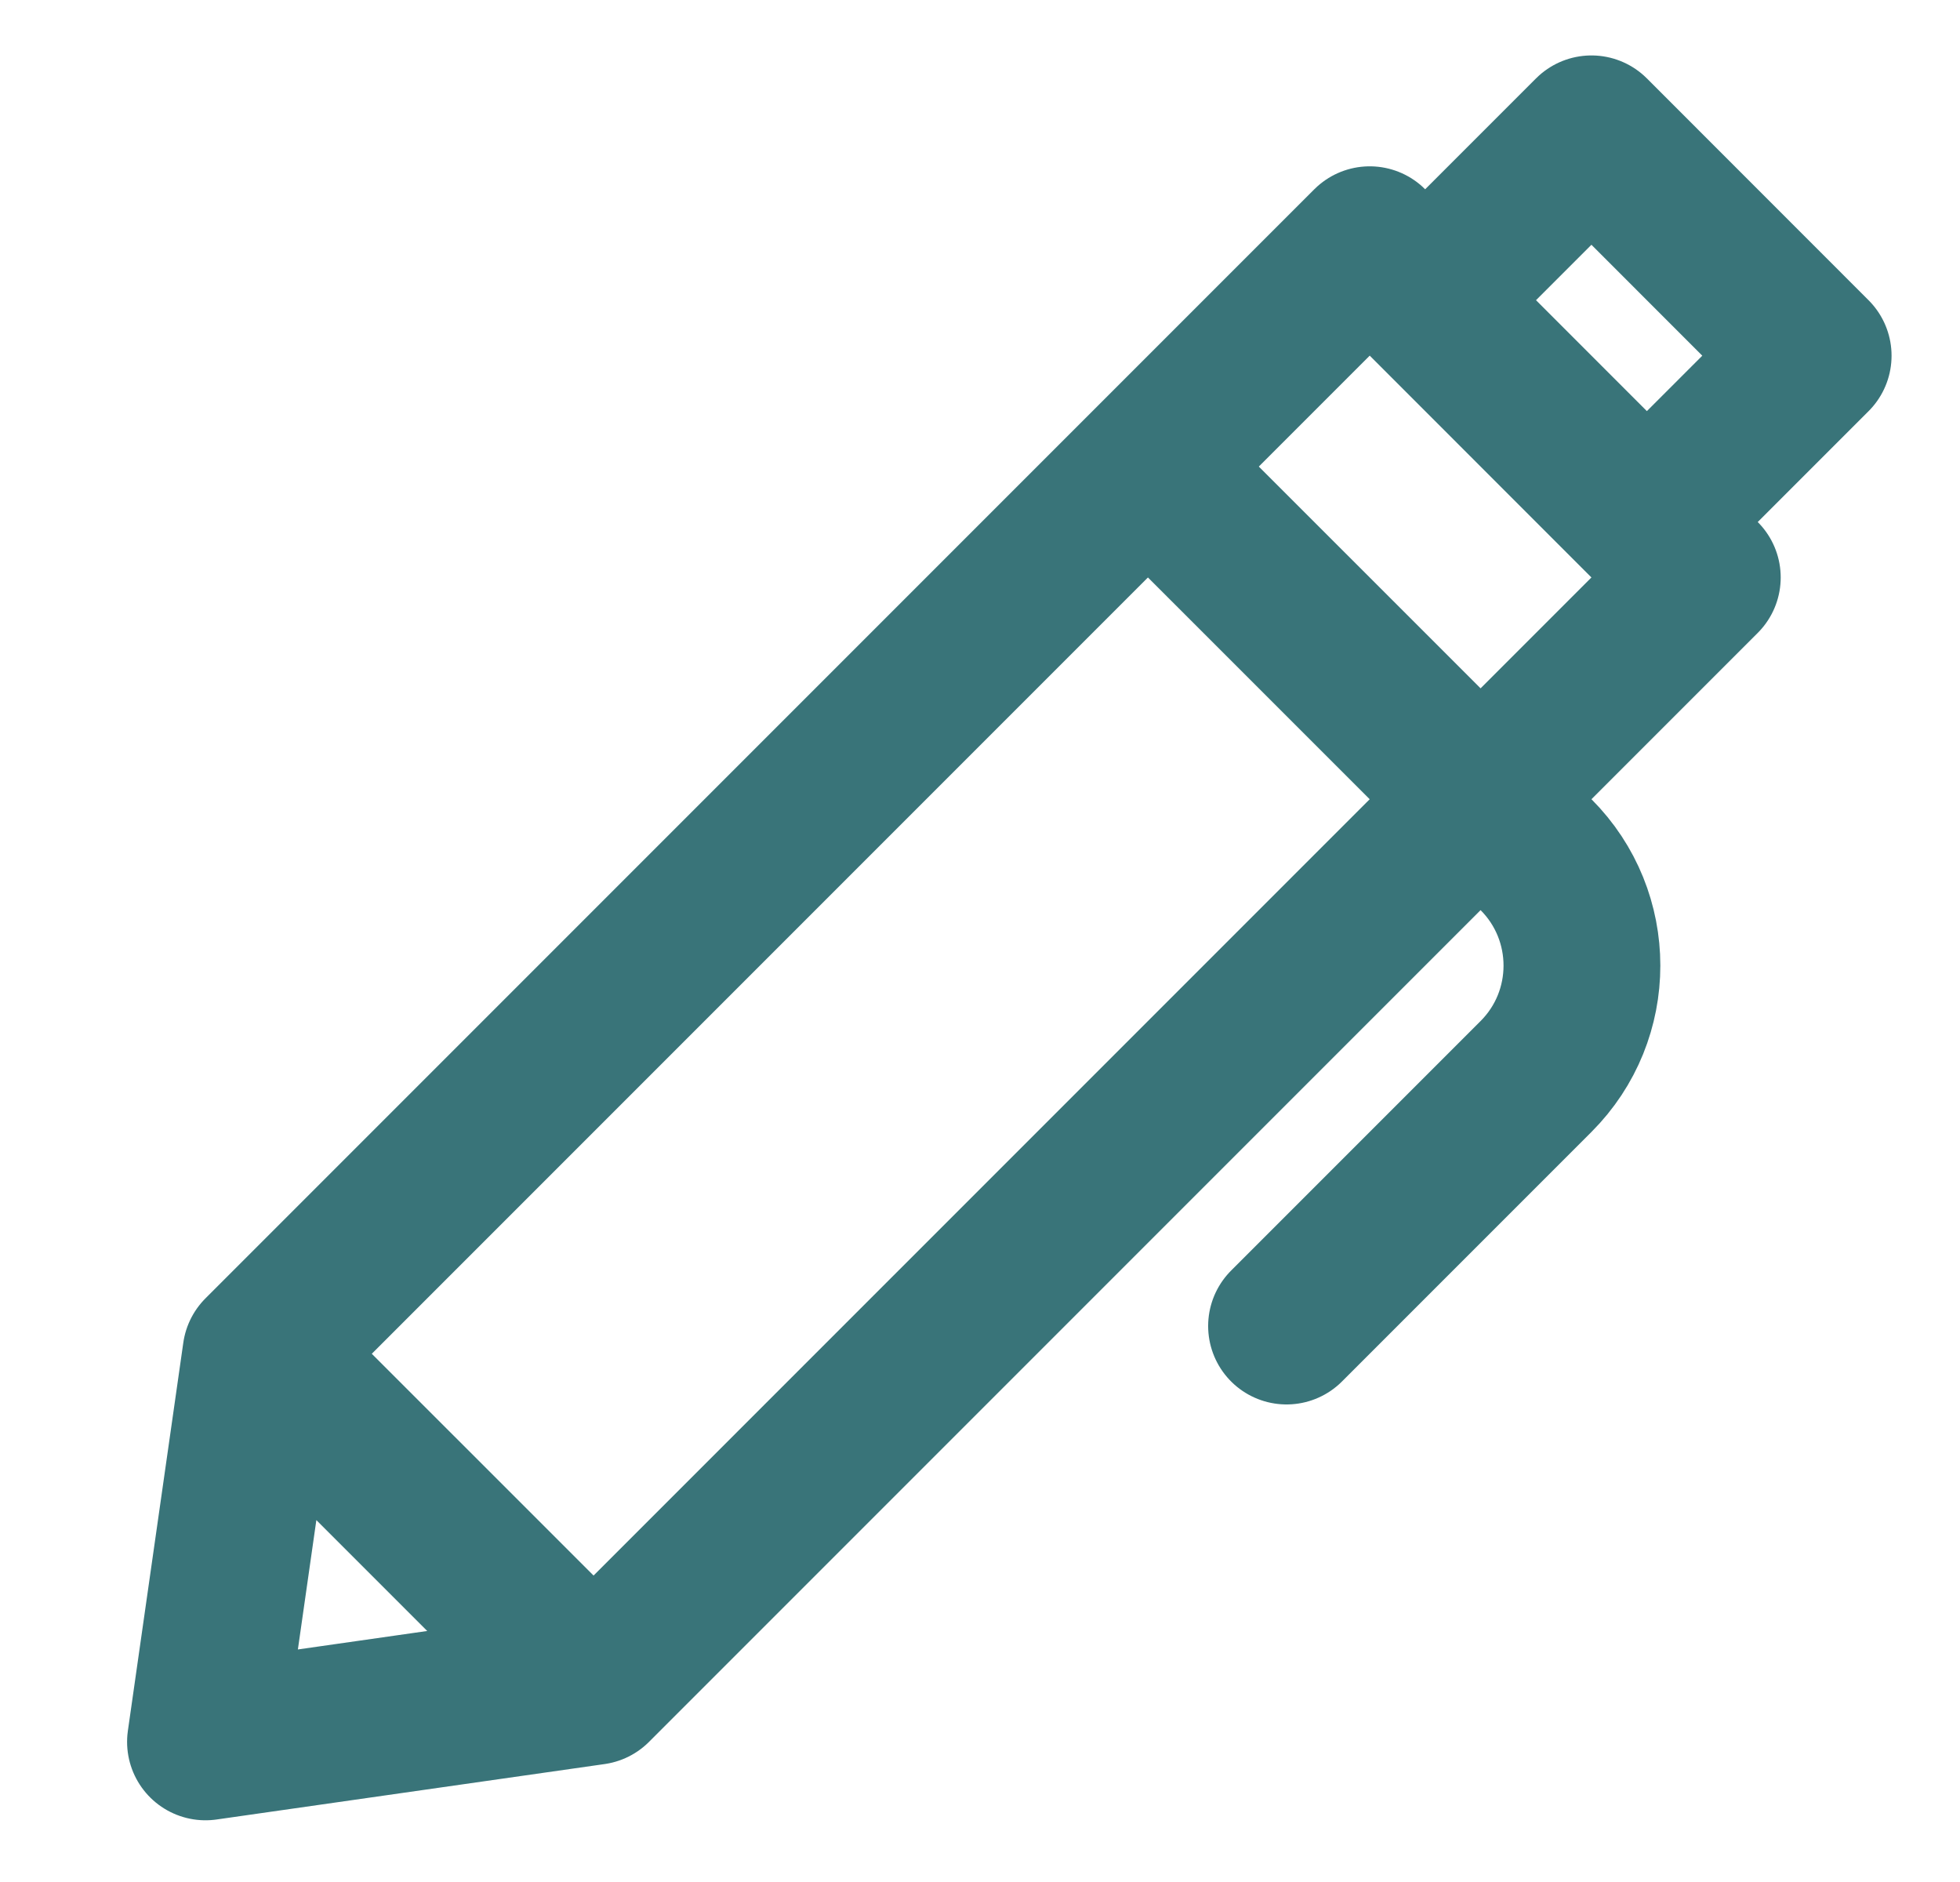 <svg width="25" height="24" viewBox="0 0 25 24" fill="none" xmlns="http://www.w3.org/2000/svg">
<g clip-path="url(#clip0_25_10077)">
<path d="M7.571 21.506L18.885 10.192M7.571 21.506L2.621 22.213L3.328 17.264M7.571 21.506L3.328 17.264M3.328 17.264L14.642 5.95M14.642 5.95L17.471 3.121L18.178 3.828M14.642 5.95L18.885 10.192M18.885 10.192L21.713 7.364L21.006 6.657M18.885 10.192L19.592 10.899C20.373 11.681 20.373 12.947 19.592 13.728L16.41 16.91M18.178 3.828L20.299 1.707L23.127 4.536L21.006 6.657M18.178 3.828L21.006 6.657" stroke="#397479" stroke-width="2" stroke-linecap="round" stroke-linejoin="round"/>
</g>
<defs>
<clipPath id="clip0_25_10077">
<rect width="24" height="24" fill="white" transform="translate(0.5)"/>
</clipPath>
</defs>
</svg>
